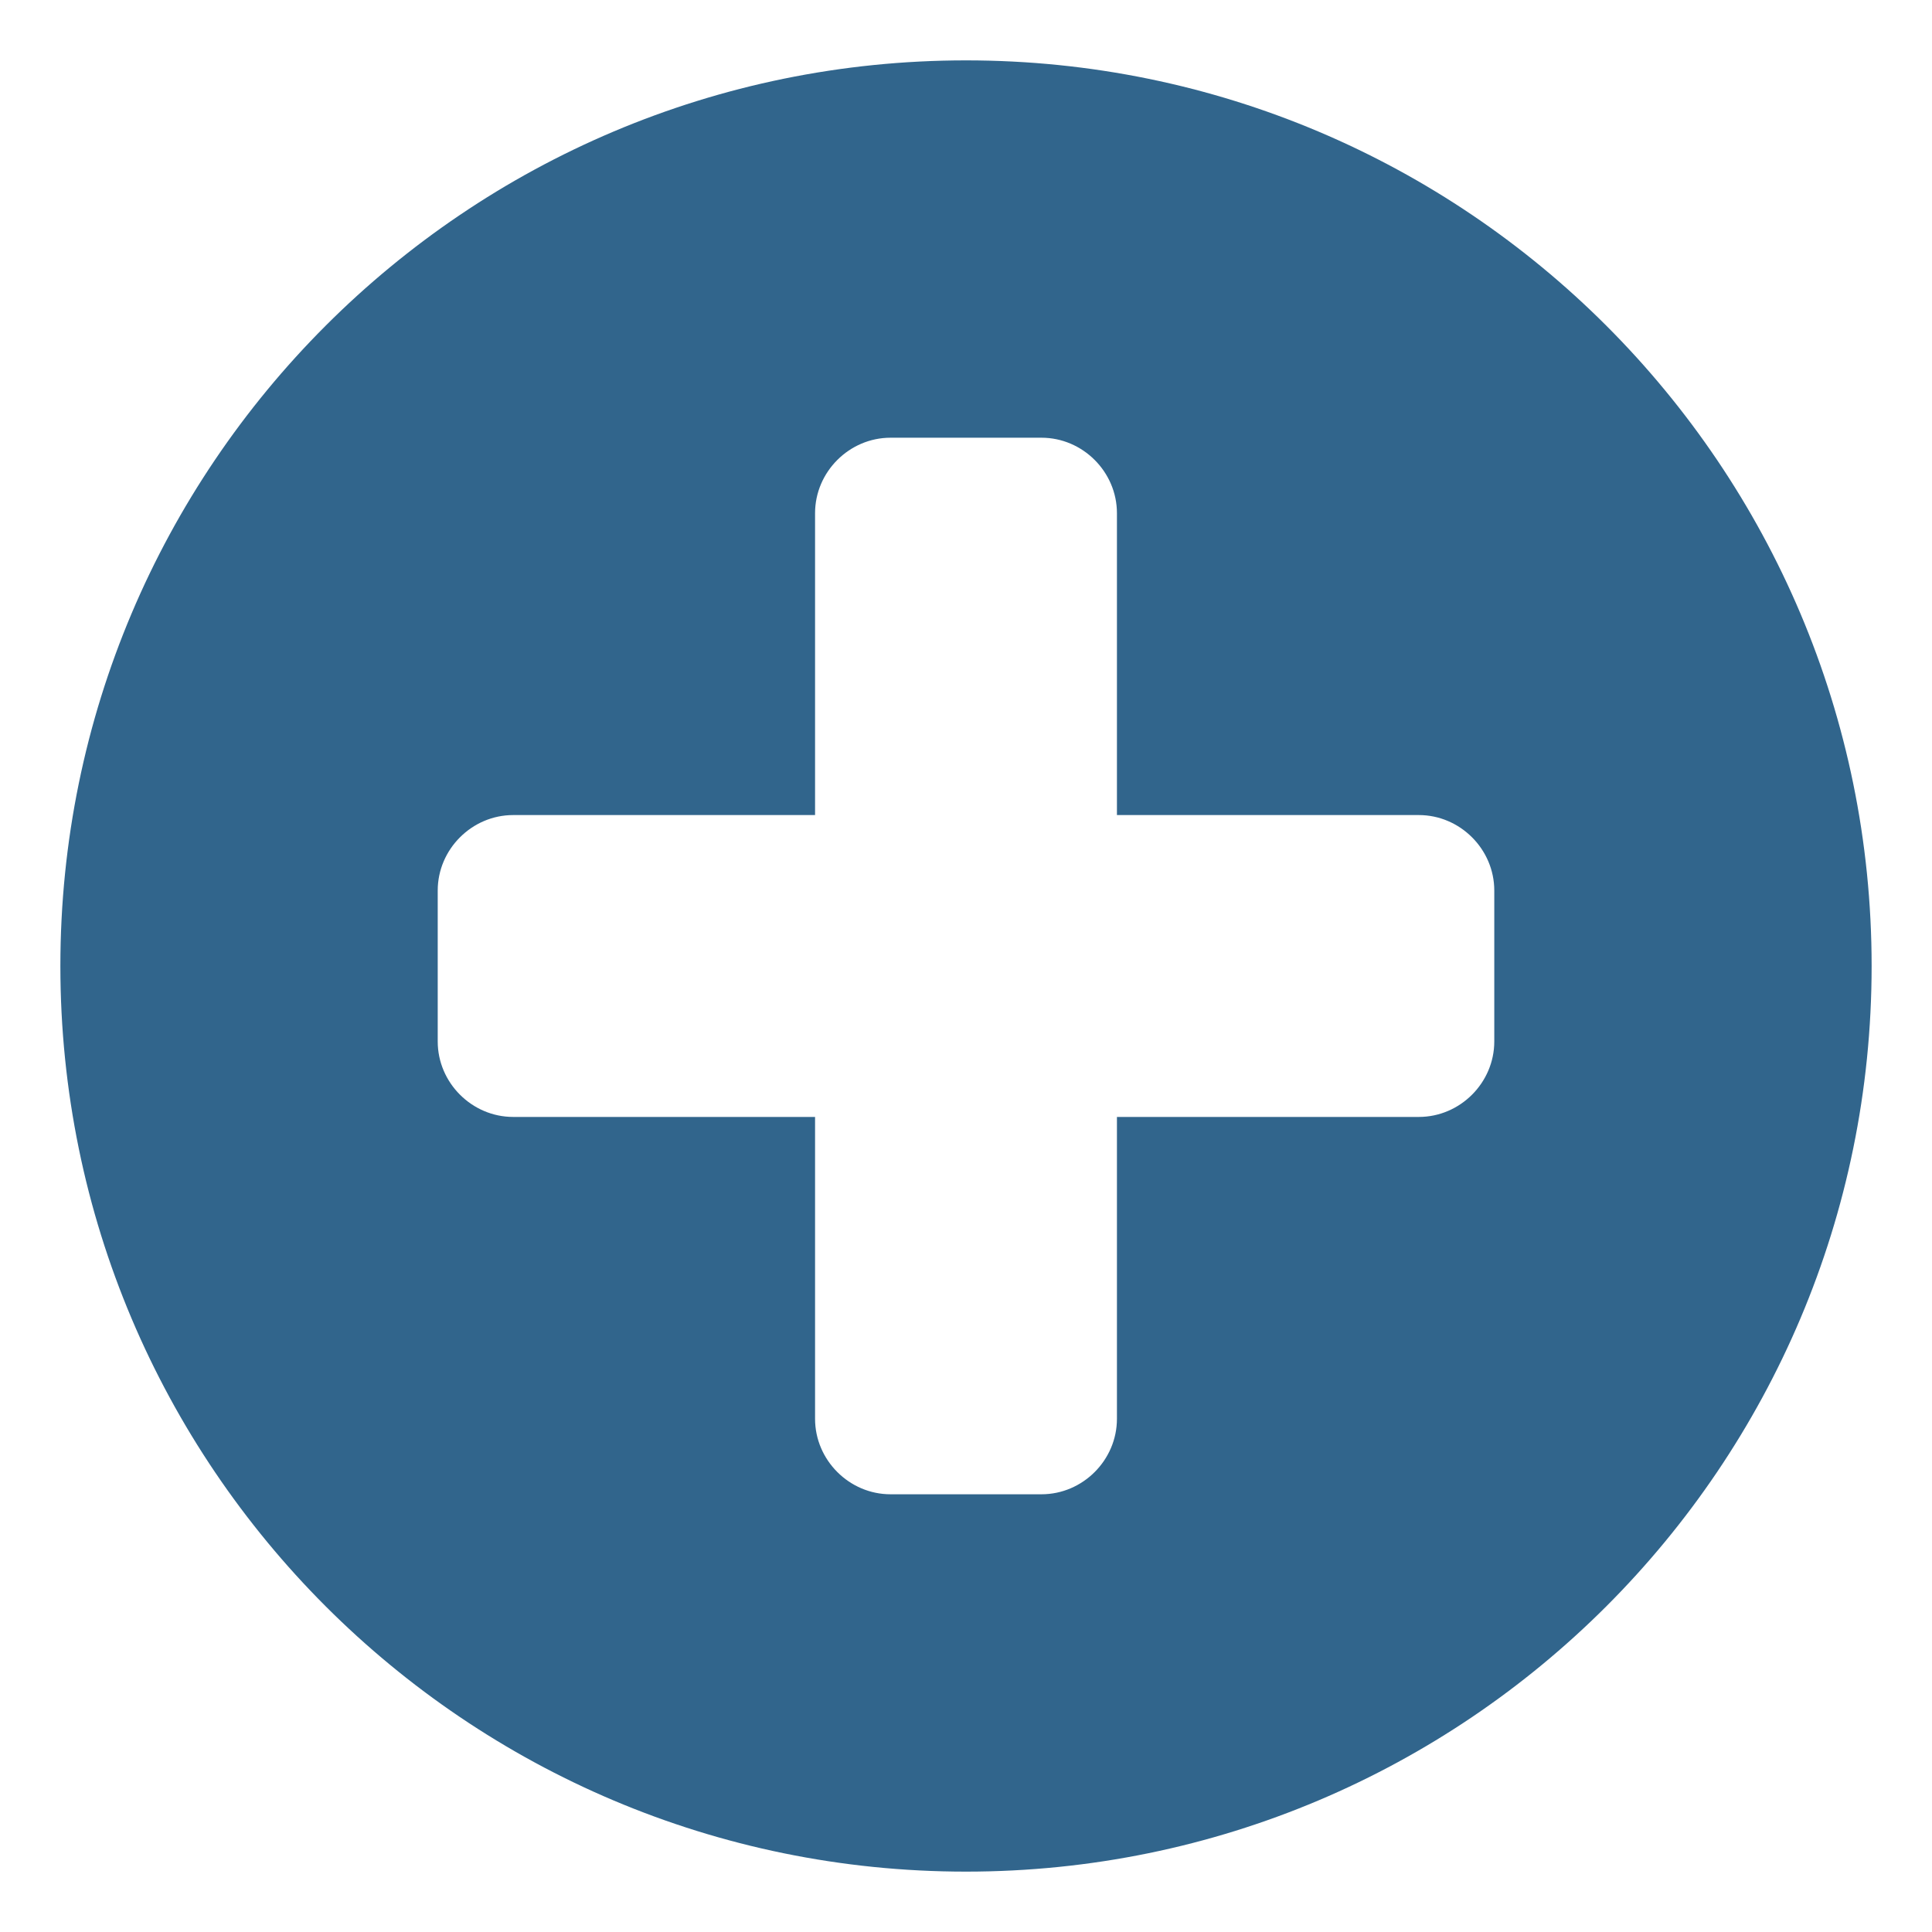 <?xml version="1.0" encoding="UTF-8"?>
<svg version="1.1" viewBox="0 0 16 16" 
    xmlns="http://www.w3.org/2000/svg">
    <path d="m12.375 8.625v-1.25c0-0.342-0.283-0.625-0.625-0.625h-2.5v-2.5c0-0.342-0.283-0.625-0.625-0.625h-1.25c-0.342 0-0.625 0.283-0.625 0.625v2.5h-2.5c-0.342 0-0.625 0.283-0.625 0.625v1.25c0 0.342 0.283 0.625 0.625 0.625h2.5v2.5c0 0.342 0.283 0.625 0.625 0.625h1.25c0.342 0 0.625-0.283 0.625-0.625v-2.5h2.5c0.342 0 0.625-0.283 0.625-0.625zm3.125-0.625c0 4.141-3.359 7.5-7.5 7.5s-7.5-3.359-7.5-7.5c0-4.141 3.359-7.5 7.5-7.5s7.5 3.359 7.5 7.5z" fill="#31658C" stroke-width=".01"/>
</svg>
